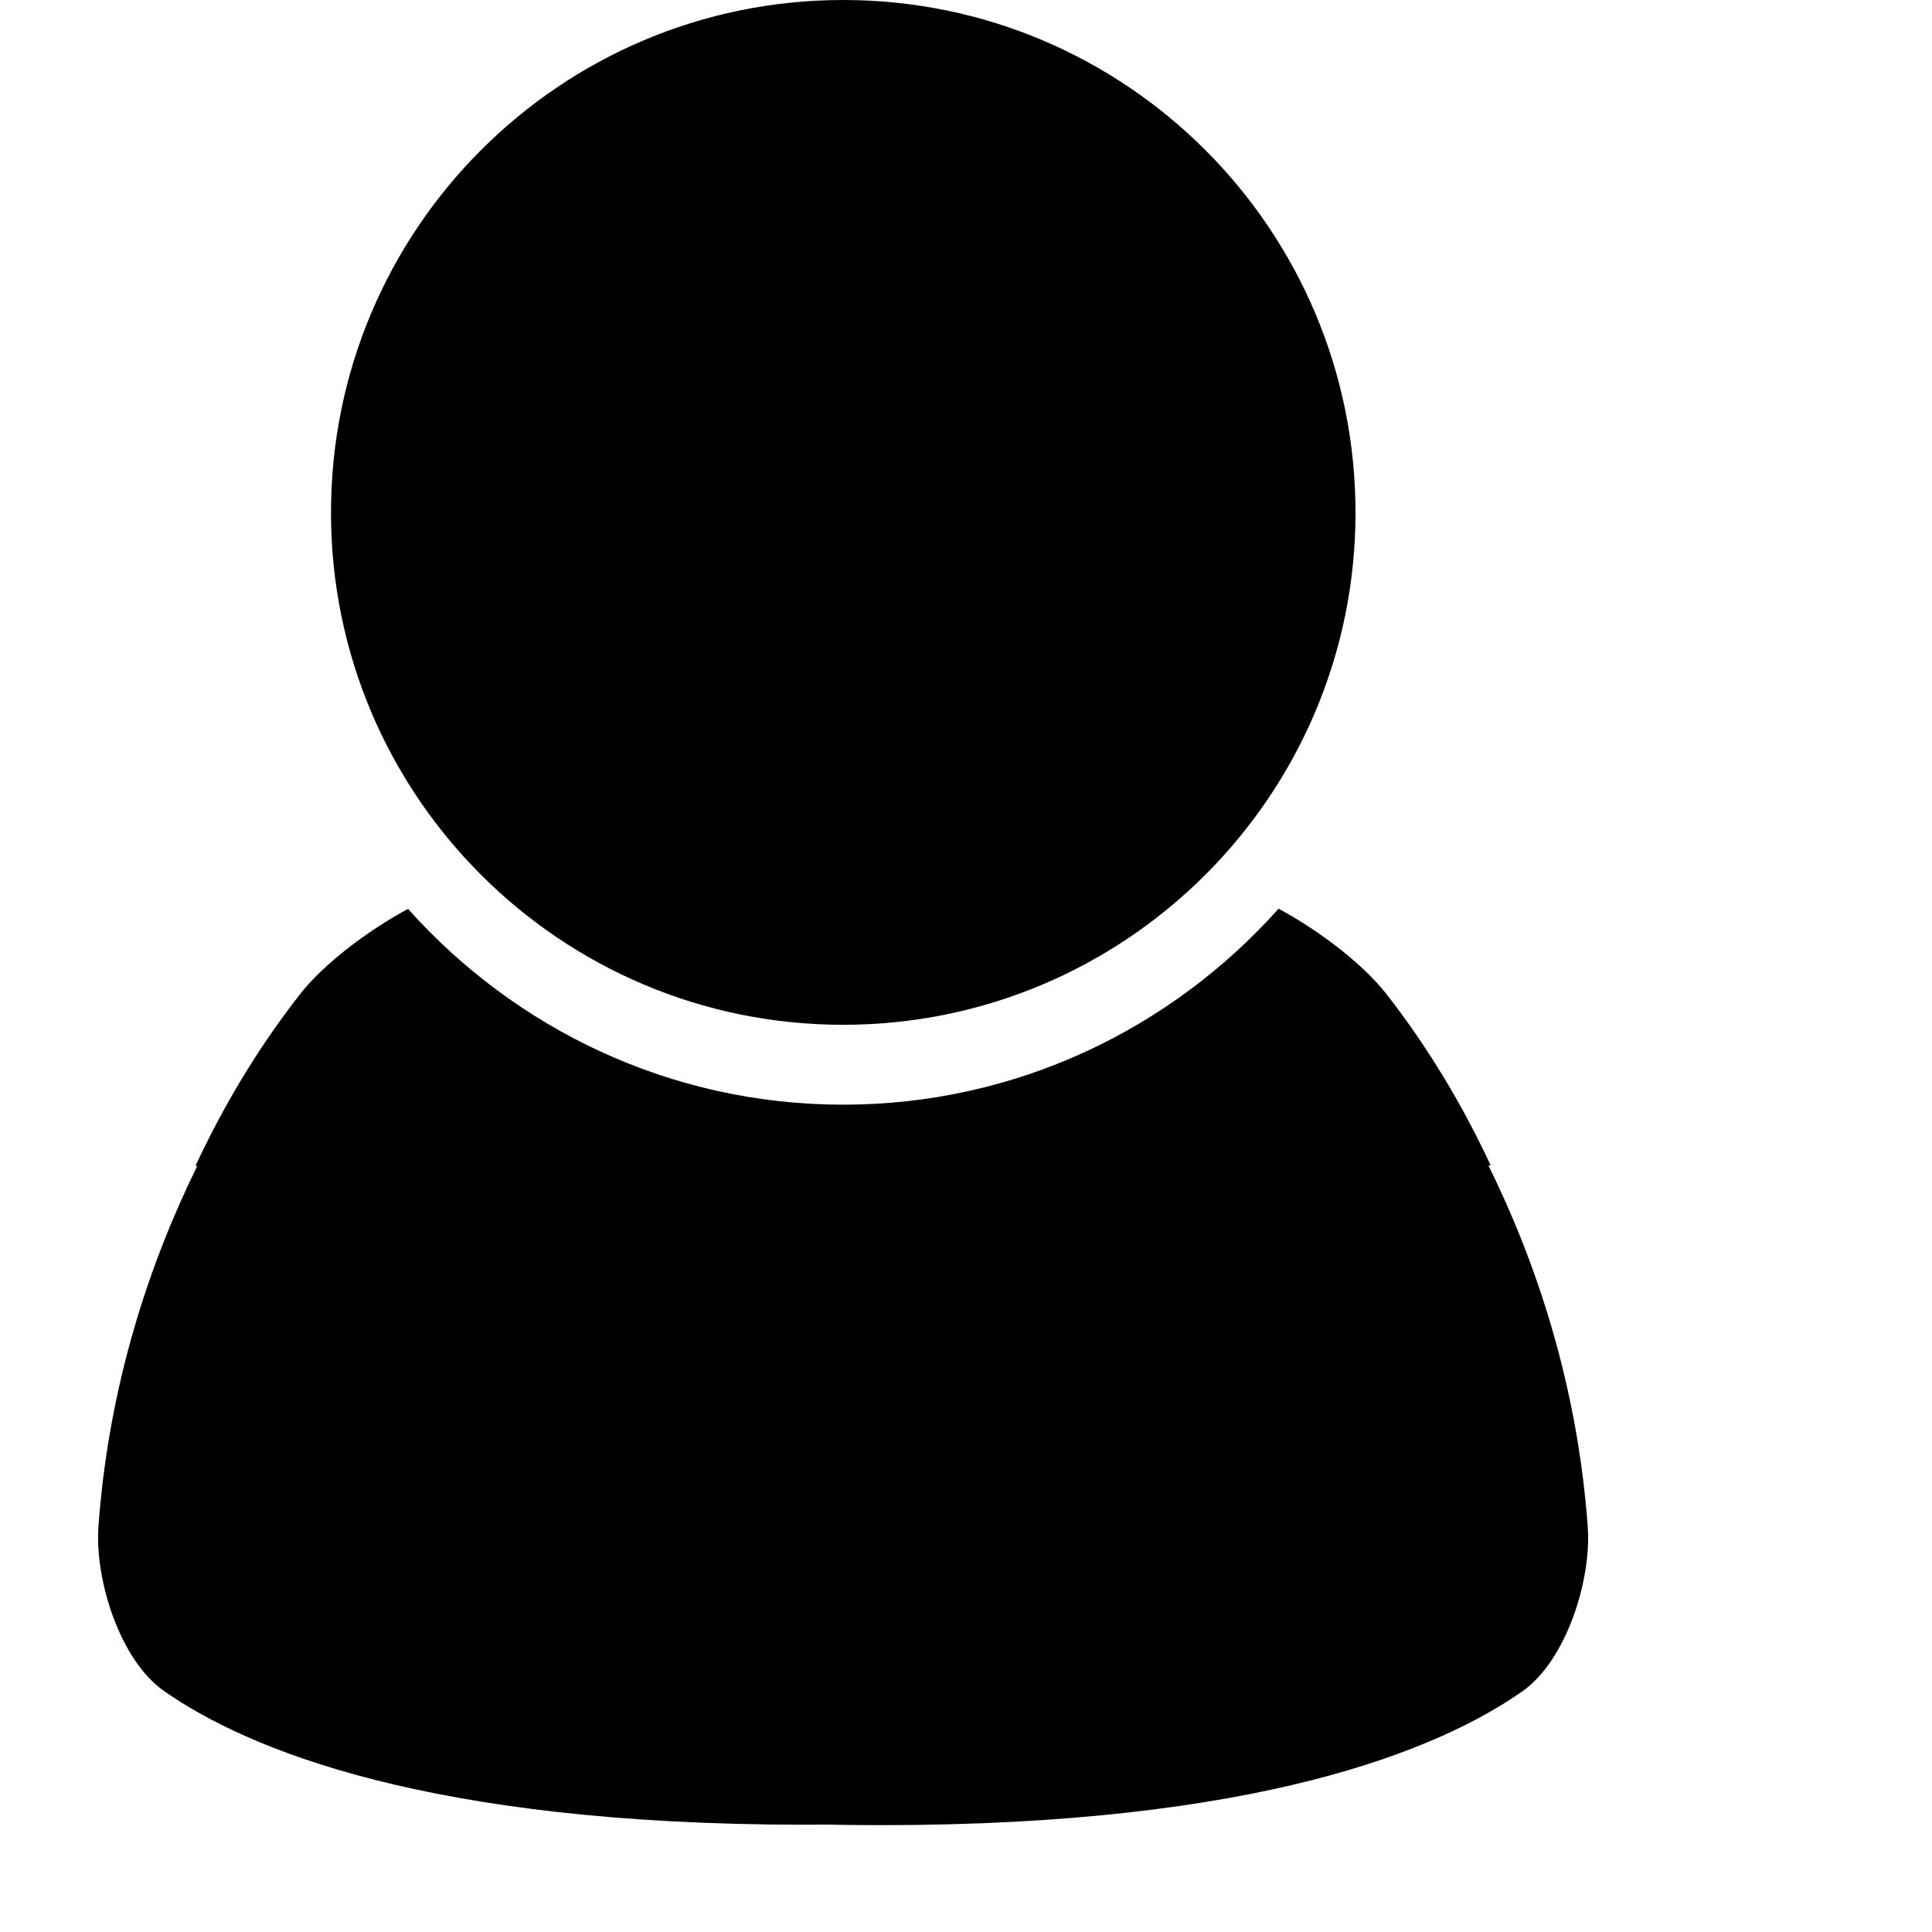<?xml version="1.0" encoding="UTF-8" standalone="no"?>
<!-- Generator: Adobe Illustrator 16.0.0, SVG Export Plug-In . SVG Version: 6.00 Build 0)  -->

<svg
   xmlns:dc="http://purl.org/dc/elements/1.1/"
   xmlns:cc="http://creativecommons.org/ns#"
   xmlns:rdf="http://www.w3.org/1999/02/22-rdf-syntax-ns#"
   xmlns:svg="http://www.w3.org/2000/svg"
   xmlns="http://www.w3.org/2000/svg"
   xmlns:sodipodi="http://sodipodi.sourceforge.net/DTD/sodipodi-0.dtd"
   xmlns:inkscape="http://www.inkscape.org/namespaces/inkscape"
   version="1.1"
   id="Capa_1"
   x="0px"
   y="0px"
   width="457.508px"
   height="457.508px"
   viewBox="0 0 457.508 457.508"
   style="enable-background:new 0 0 457.508 457.508;"
   xml:space="preserve"
   inkscape:version="0.91 r13725"
   sodipodi:docname="user-default.svg"
   inkscape:export-filename="/media/sanke/src.ssd/Projects/SandBox/fr.sandbox/src/main/java/images/user-default.png"
   inkscape:export-xdpi="90"
   inkscape:export-ydpi="90"><defs
     id="defs43" /><sodipodi:namedview
     pagecolor="#ffffff"
     bordercolor="#666666"
     borderopacity="1"
     objecttolerance="10"
     gridtolerance="10"
     guidetolerance="10"
     inkscape:pageopacity="0"
     inkscape:pageshadow="2"
     inkscape:window-width="812"
     inkscape:window-height="398"
     id="namedview41"
     showgrid="false"
     inkscape:zoom="0.51583798"
     inkscape:cx="-717.86093"
     inkscape:cy="231.46166"
     inkscape:window-x="635"
     inkscape:window-y="338"
     inkscape:window-maximized="0"
     inkscape:current-layer="Capa_1" /><path
     inkscape:connector-curvature="0"
     id="path5"
     d="m 199.671,242.677 c 66.985,0 121.319,-54.353 121.319,-121.271 C 320.99,54.363 266.666,0 199.671,0 132.638,0 78.38,54.373 78.38,121.406 c 0,66.918 54.248,121.271 121.291,121.271 z" /><path
     d="M 302.775 215.178 C 277.415 243.597 240.658 261.594 199.672 261.594 C 158.716 261.594 121.966 243.595 96.635 215.242 C 96.602 215.261 96.57 215.282 96.537 215.301 C 96.532 215.295 96.527 215.289 96.521 215.283 C 86.739 220.589 76.624 228.334 71.078 235.391 C 60.77 248.558 52.698 262.358 46.291 276.08 C 46.433 276.084 46.573 276.093 46.715 276.098 C 35.533 298.855 25.753 327.687 23.311 361.502 C 22.412 374.02 28.369 393.136 38.83 400.432 C 58.682 414.327 101.501 432.102 190.662 432.102 C 192.163 432.102 193.6 432.075 195.078 432.066 C 199.501 432.15 203.995 432.207 208.635 432.207 C 297.796 432.207 340.615 414.432 360.467 400.537 C 370.928 393.241 376.887 374.125 375.988 361.607 C 373.539 327.689 363.703 298.786 352.479 275.996 C 352.655 275.99 352.83 275.98 353.006 275.975 C 346.599 262.253 338.529 248.452 328.221 235.285 C 322.675 228.228 312.557 220.484 302.775 215.178 z "
     id="path7" /><g
     id="g11" /><g
     id="g13" /><g
     id="g15" /><g
     id="g17" /><g
     id="g19" /><g
     id="g21" /><g
     id="g23" /><g
     id="g25" /><g
     id="g27" /><g
     id="g29" /><g
     id="g31" /><g
     id="g33" /><g
     id="g35" /><g
     id="g37" /><g
     id="g39" /></svg>